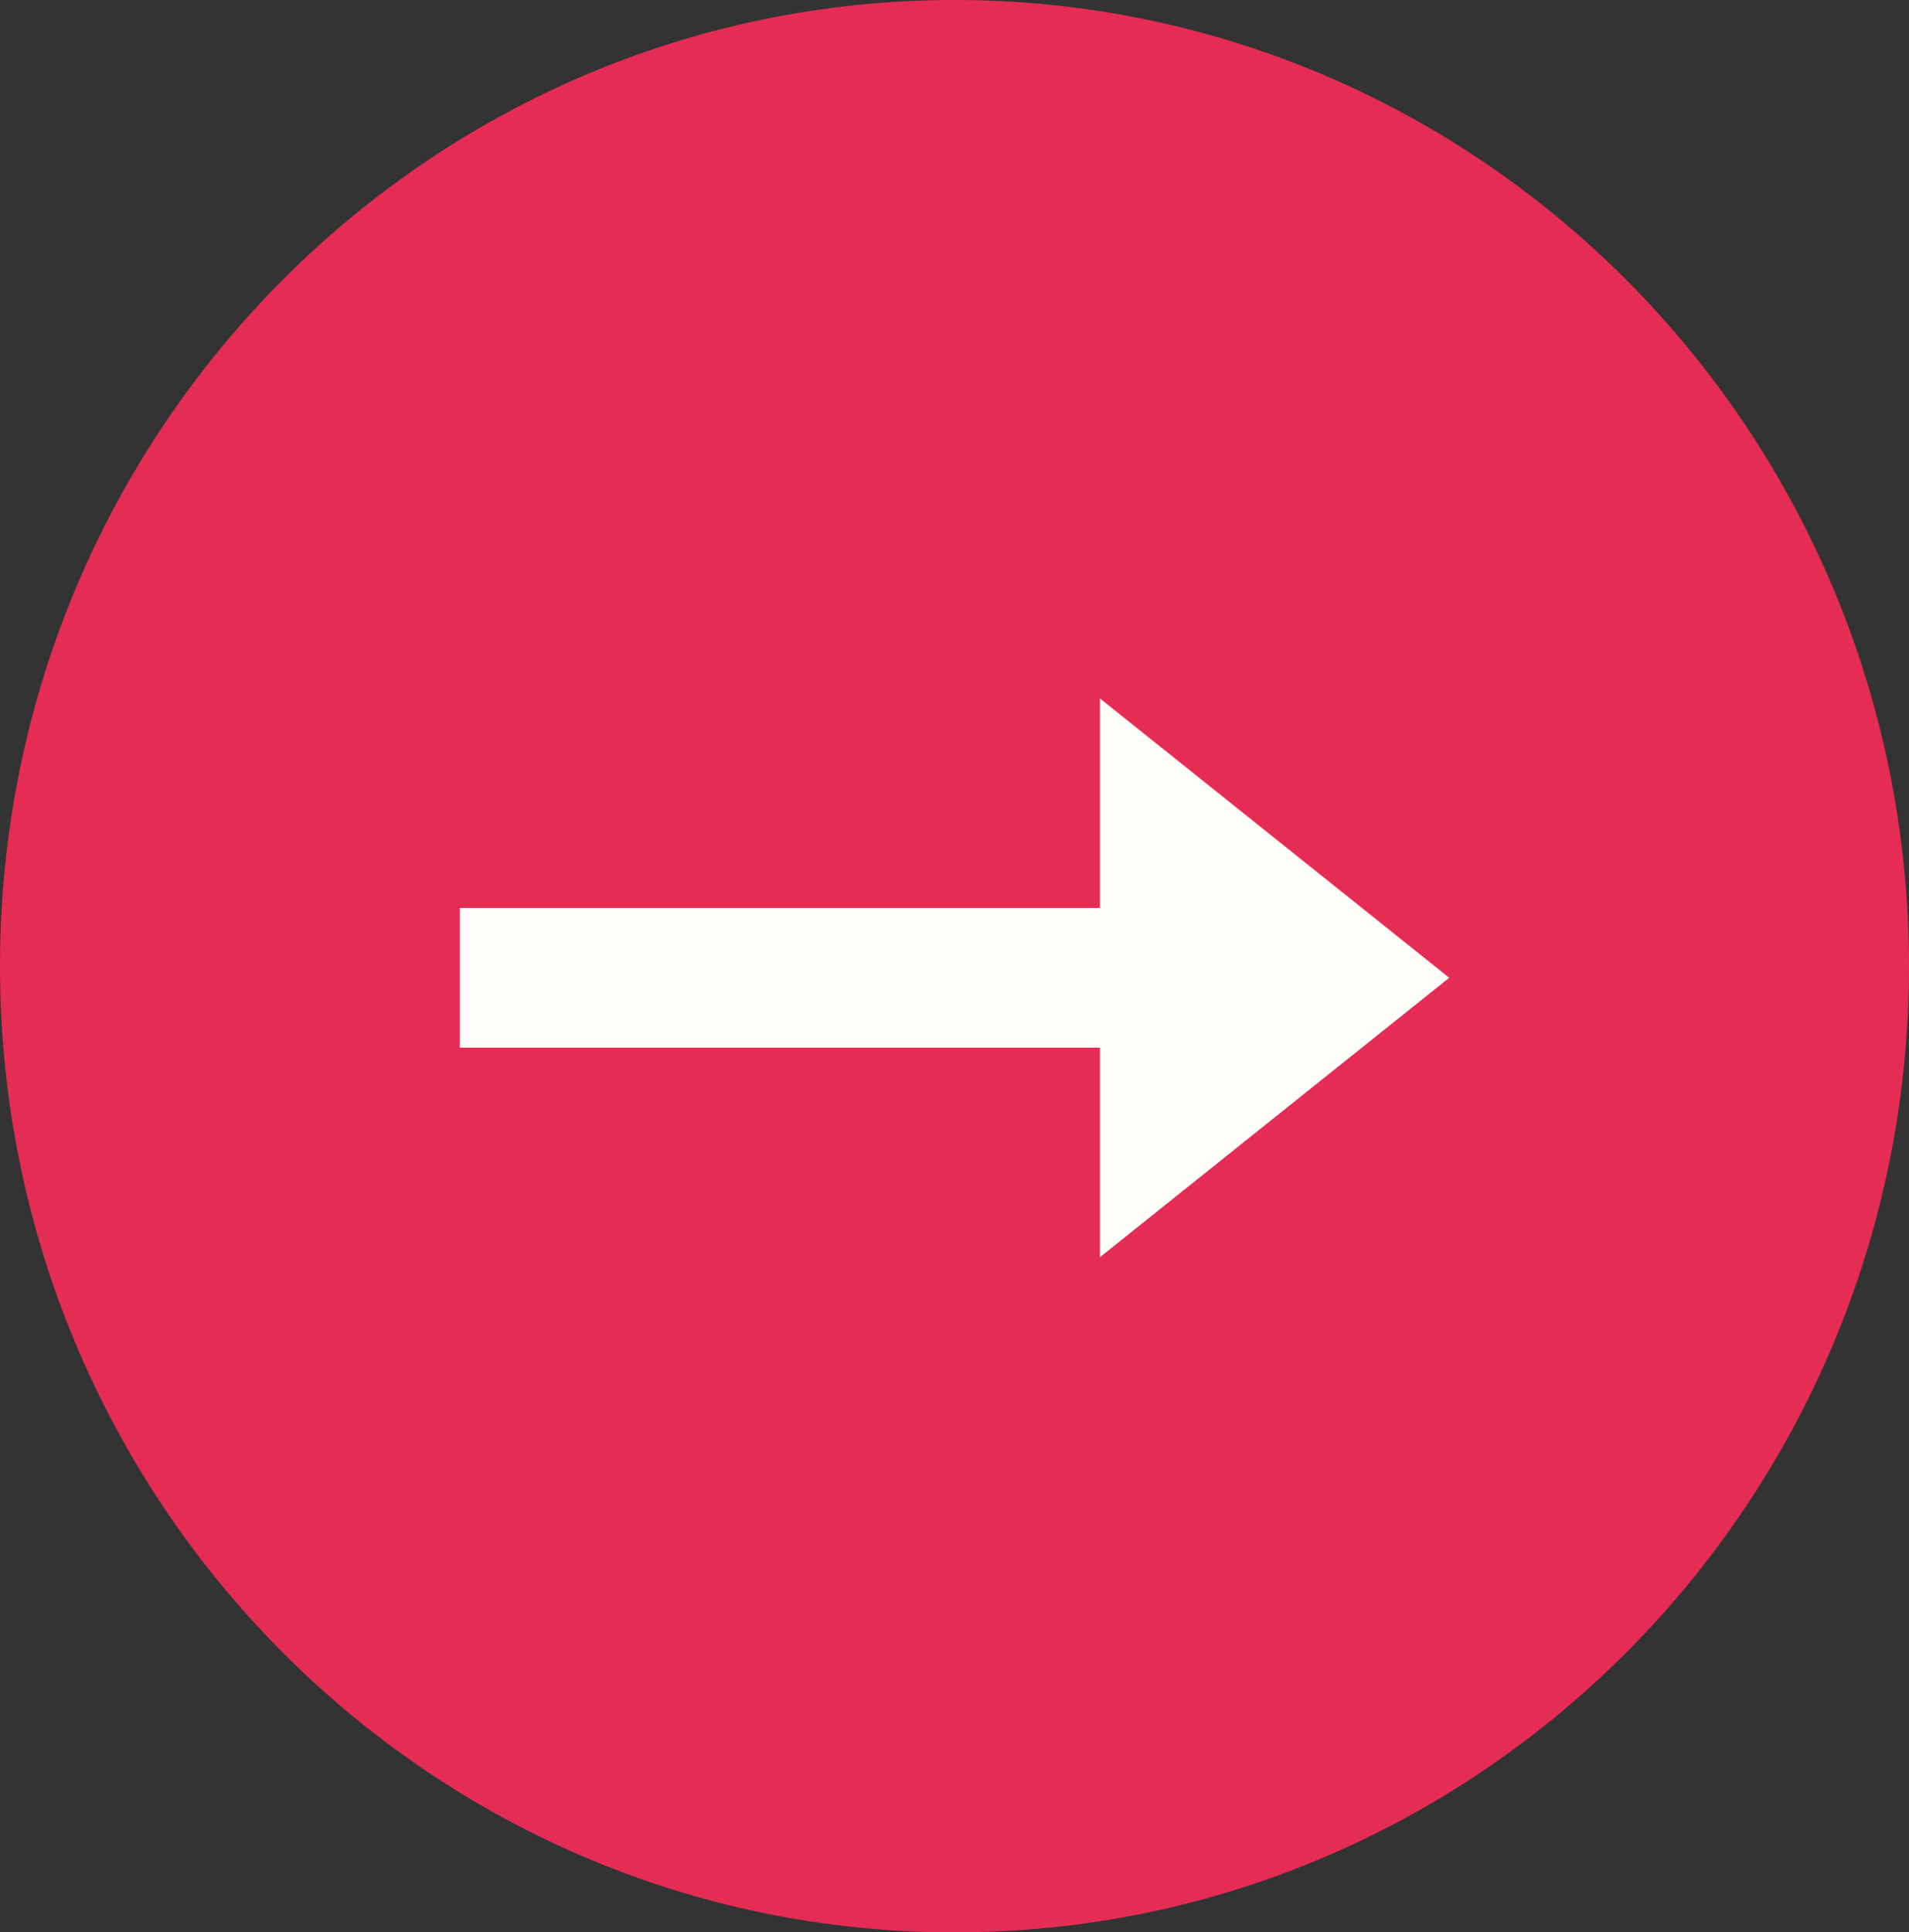 <svg xmlns="http://www.w3.org/2000/svg" width="93.417" height="94.556" viewBox="0 0 93.417 94.556"><rect x="0" y="0" width="93.417" height="94.556" fill="#333333" stroke="none"/><g transform="translate(-0.39 0.353)"><path d="M46.708,0C72.5,0,93.417,21.167,93.417,47.278S72.5,94.556,46.708,94.556,0,73.389,0,47.278,20.912,0,46.708,0Z" transform="translate(0.39 -0.353)" fill="#e52c55"/><path d="M-8424.867-15482.71h-31.325v-6.834h31.325v-10.254l17.093,13.669-17.093,13.673Z" transform="translate(8479.083 15533.621)" fill="#fffefa"/></g></svg>